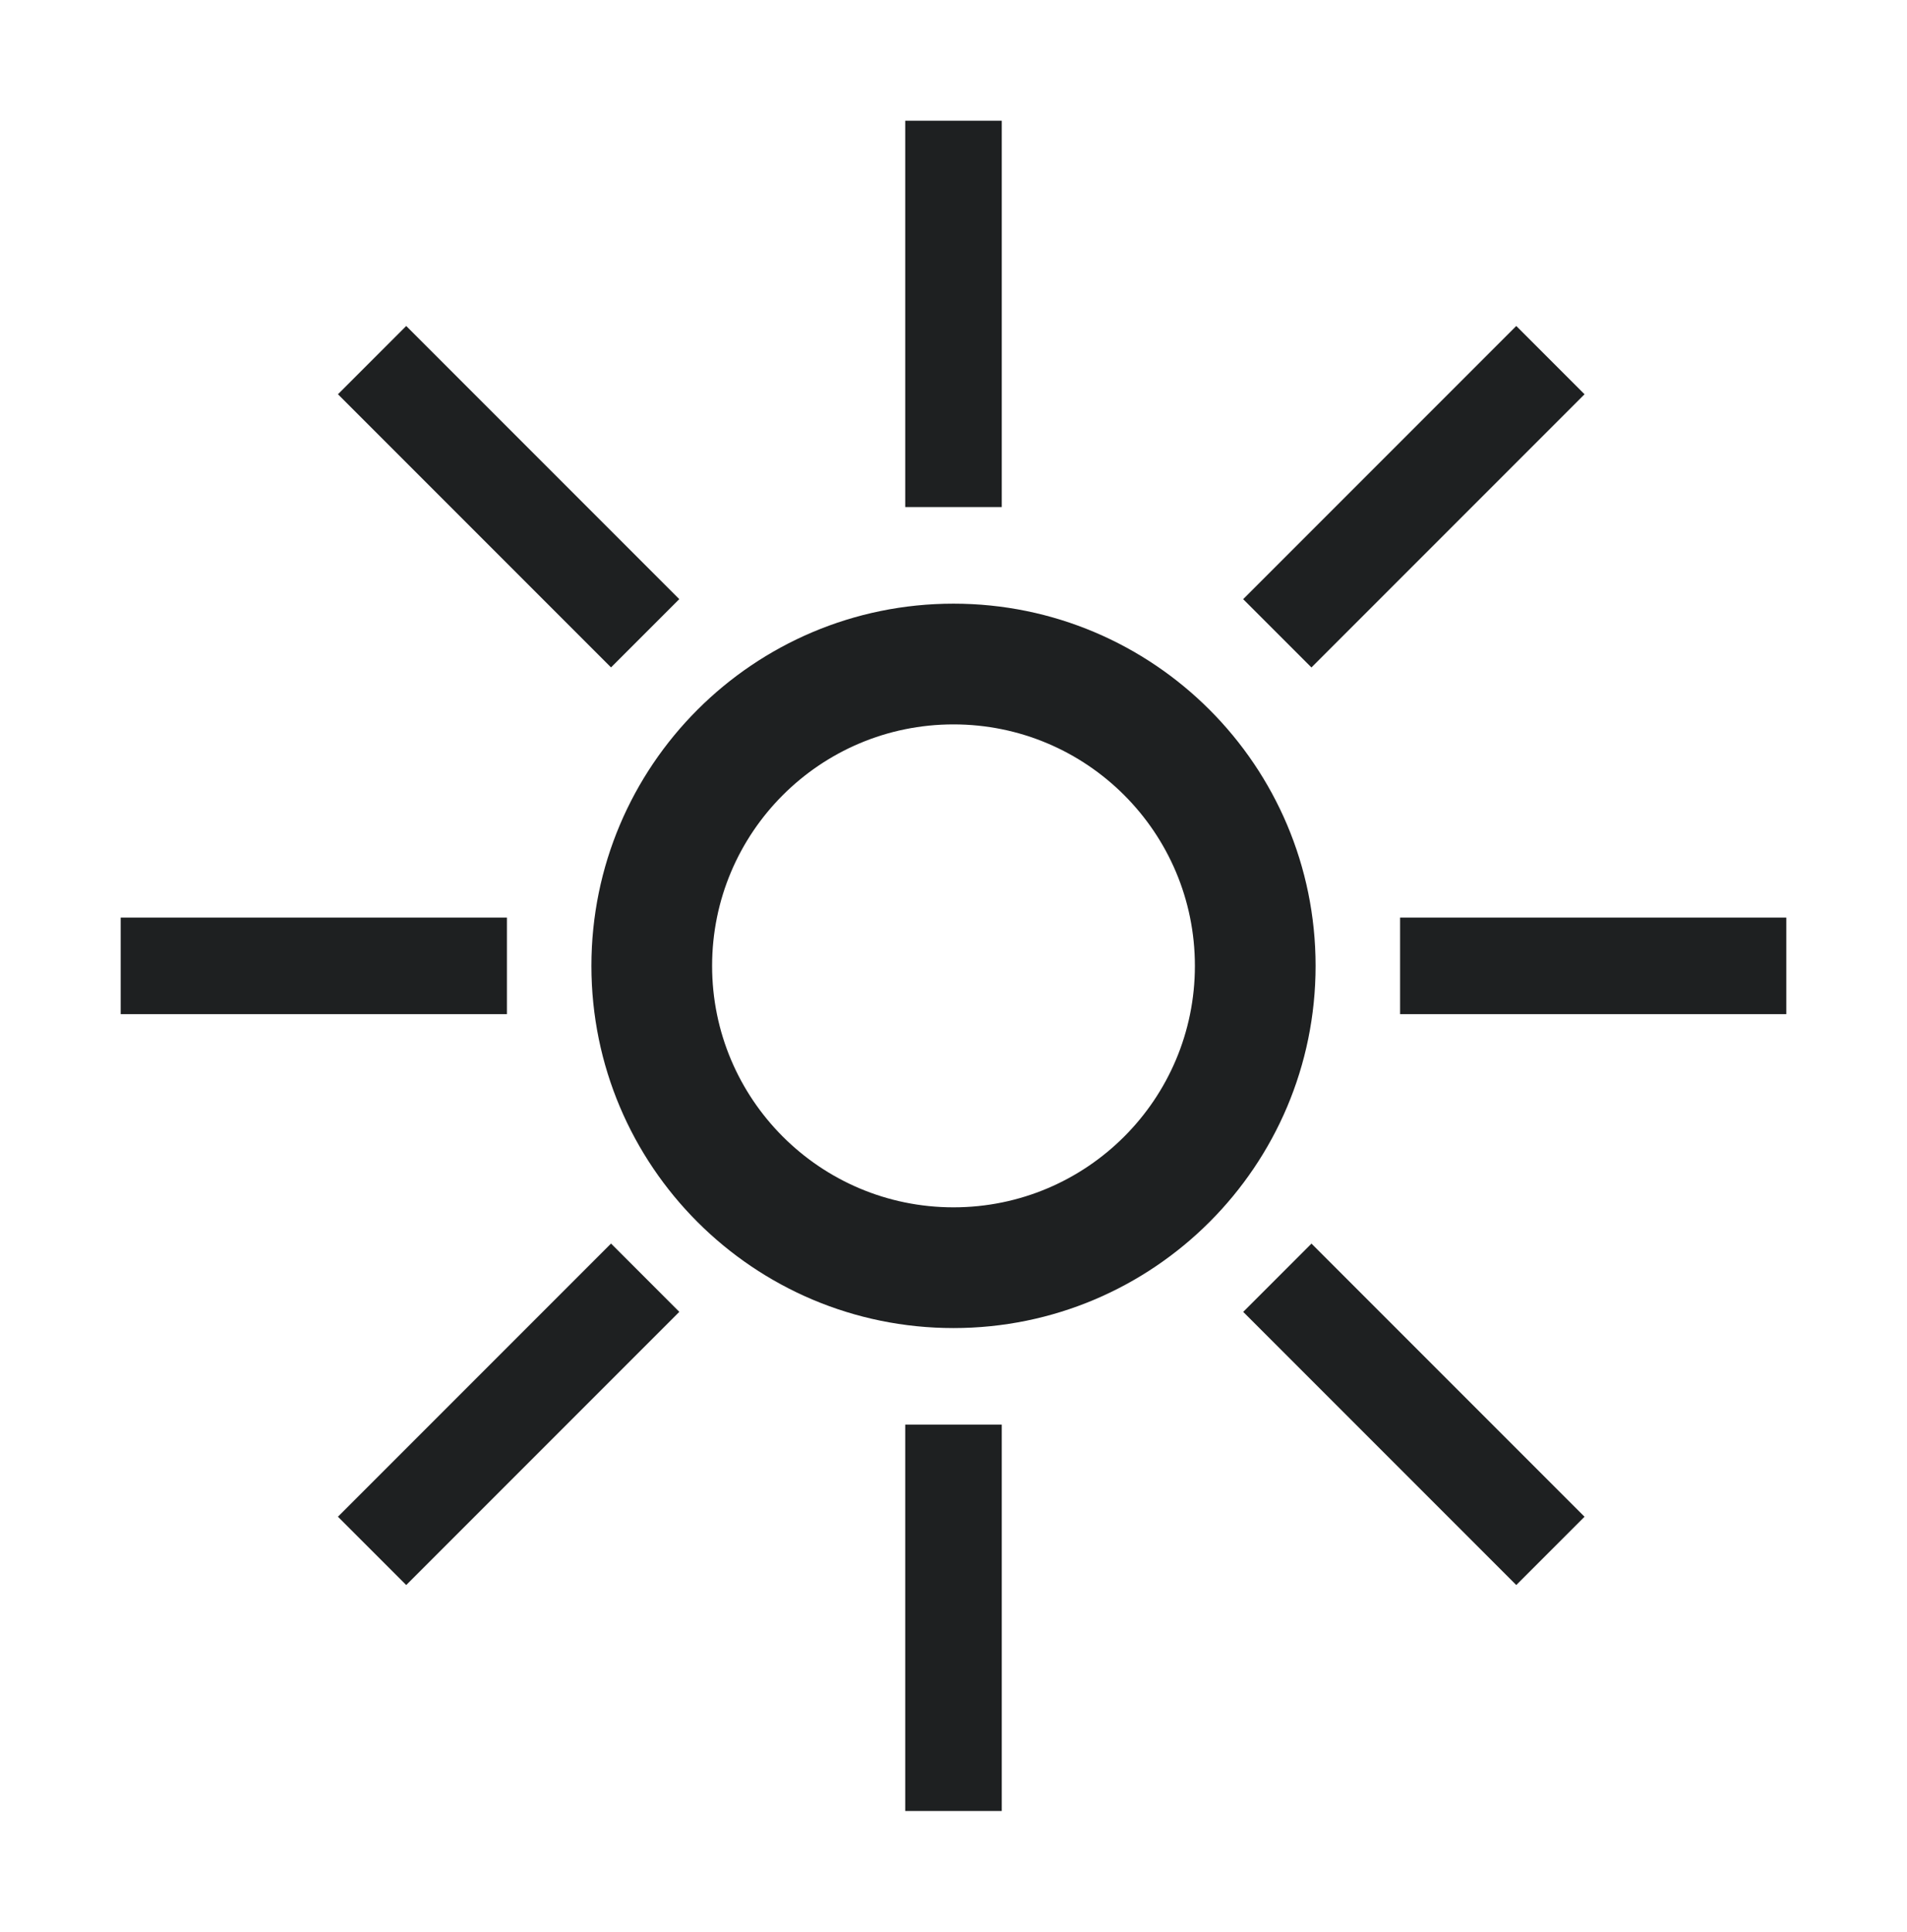<svg width="158" height="160" viewBox="0 0 158 160" fill="none" xmlns="http://www.w3.org/2000/svg">
<g filter="url(#filter0_d)">
<path fill-rule="evenodd" clip-rule="evenodd" d="M79 106C95.569 106 109 92.569 109 76C109 59.431 95.569 46 79 46C62.431 46 49 59.431 49 76C49 92.569 62.431 106 79 106ZM79 96C90.046 96 99 87.046 99 76C99 64.954 90.046 56 79 56C67.954 56 59 64.954 59 76C59 87.046 67.954 96 79 96Z" fill="#1E2021"/>
<rect x="75" y="6" width="8" height="32" fill="#1E2021"/>
<rect x="75" y="114" width="8" height="32" fill="#1E2021"/>
<rect x="125.627" y="23" width="8" height="32" transform="rotate(45 125.627 23)" fill="#1E2021"/>
<rect width="8" height="32" transform="matrix(0.707 -0.707 -0.707 -0.707 125.627 127.284)" fill="#1E2021"/>
<rect width="8" height="32" transform="matrix(-0.707 0.707 0.707 0.707 33.656 23)" fill="#1E2021"/>
<rect x="33.656" y="127.284" width="8" height="32" transform="rotate(-135 33.656 127.284)" fill="#1E2021"/>
<rect x="148" y="72" width="8" height="32" transform="rotate(90 148 72)" fill="#1E2021"/>
<rect x="42" y="72" width="8" height="32" transform="rotate(90 42 72)" fill="#1E2021"/>
</g>
<defs>
<filter id="filter0_d" x="0" y="0" width="158" height="160" filterUnits="userSpaceOnUse" color-interpolation-filters="sRGB">
<feFlood flood-opacity="0" result="BackgroundImageFix"/>
<feColorMatrix in="SourceAlpha" type="matrix" values="0 0 0 0 0 0 0 0 0 0 0 0 0 0 0 0 0 0 127 0"/>
<feOffset dy="4"/>
<feGaussianBlur stdDeviation="5"/>
<feColorMatrix type="matrix" values="0 0 0 0 0 0 0 0 0 0 0 0 0 0 0 0 0 0 0.25 0"/>
<feBlend mode="normal" in2="BackgroundImageFix" result="effect1_dropShadow"/>
<feBlend mode="normal" in="SourceGraphic" in2="effect1_dropShadow" result="shape"/>
</filter>
</defs>
</svg>

